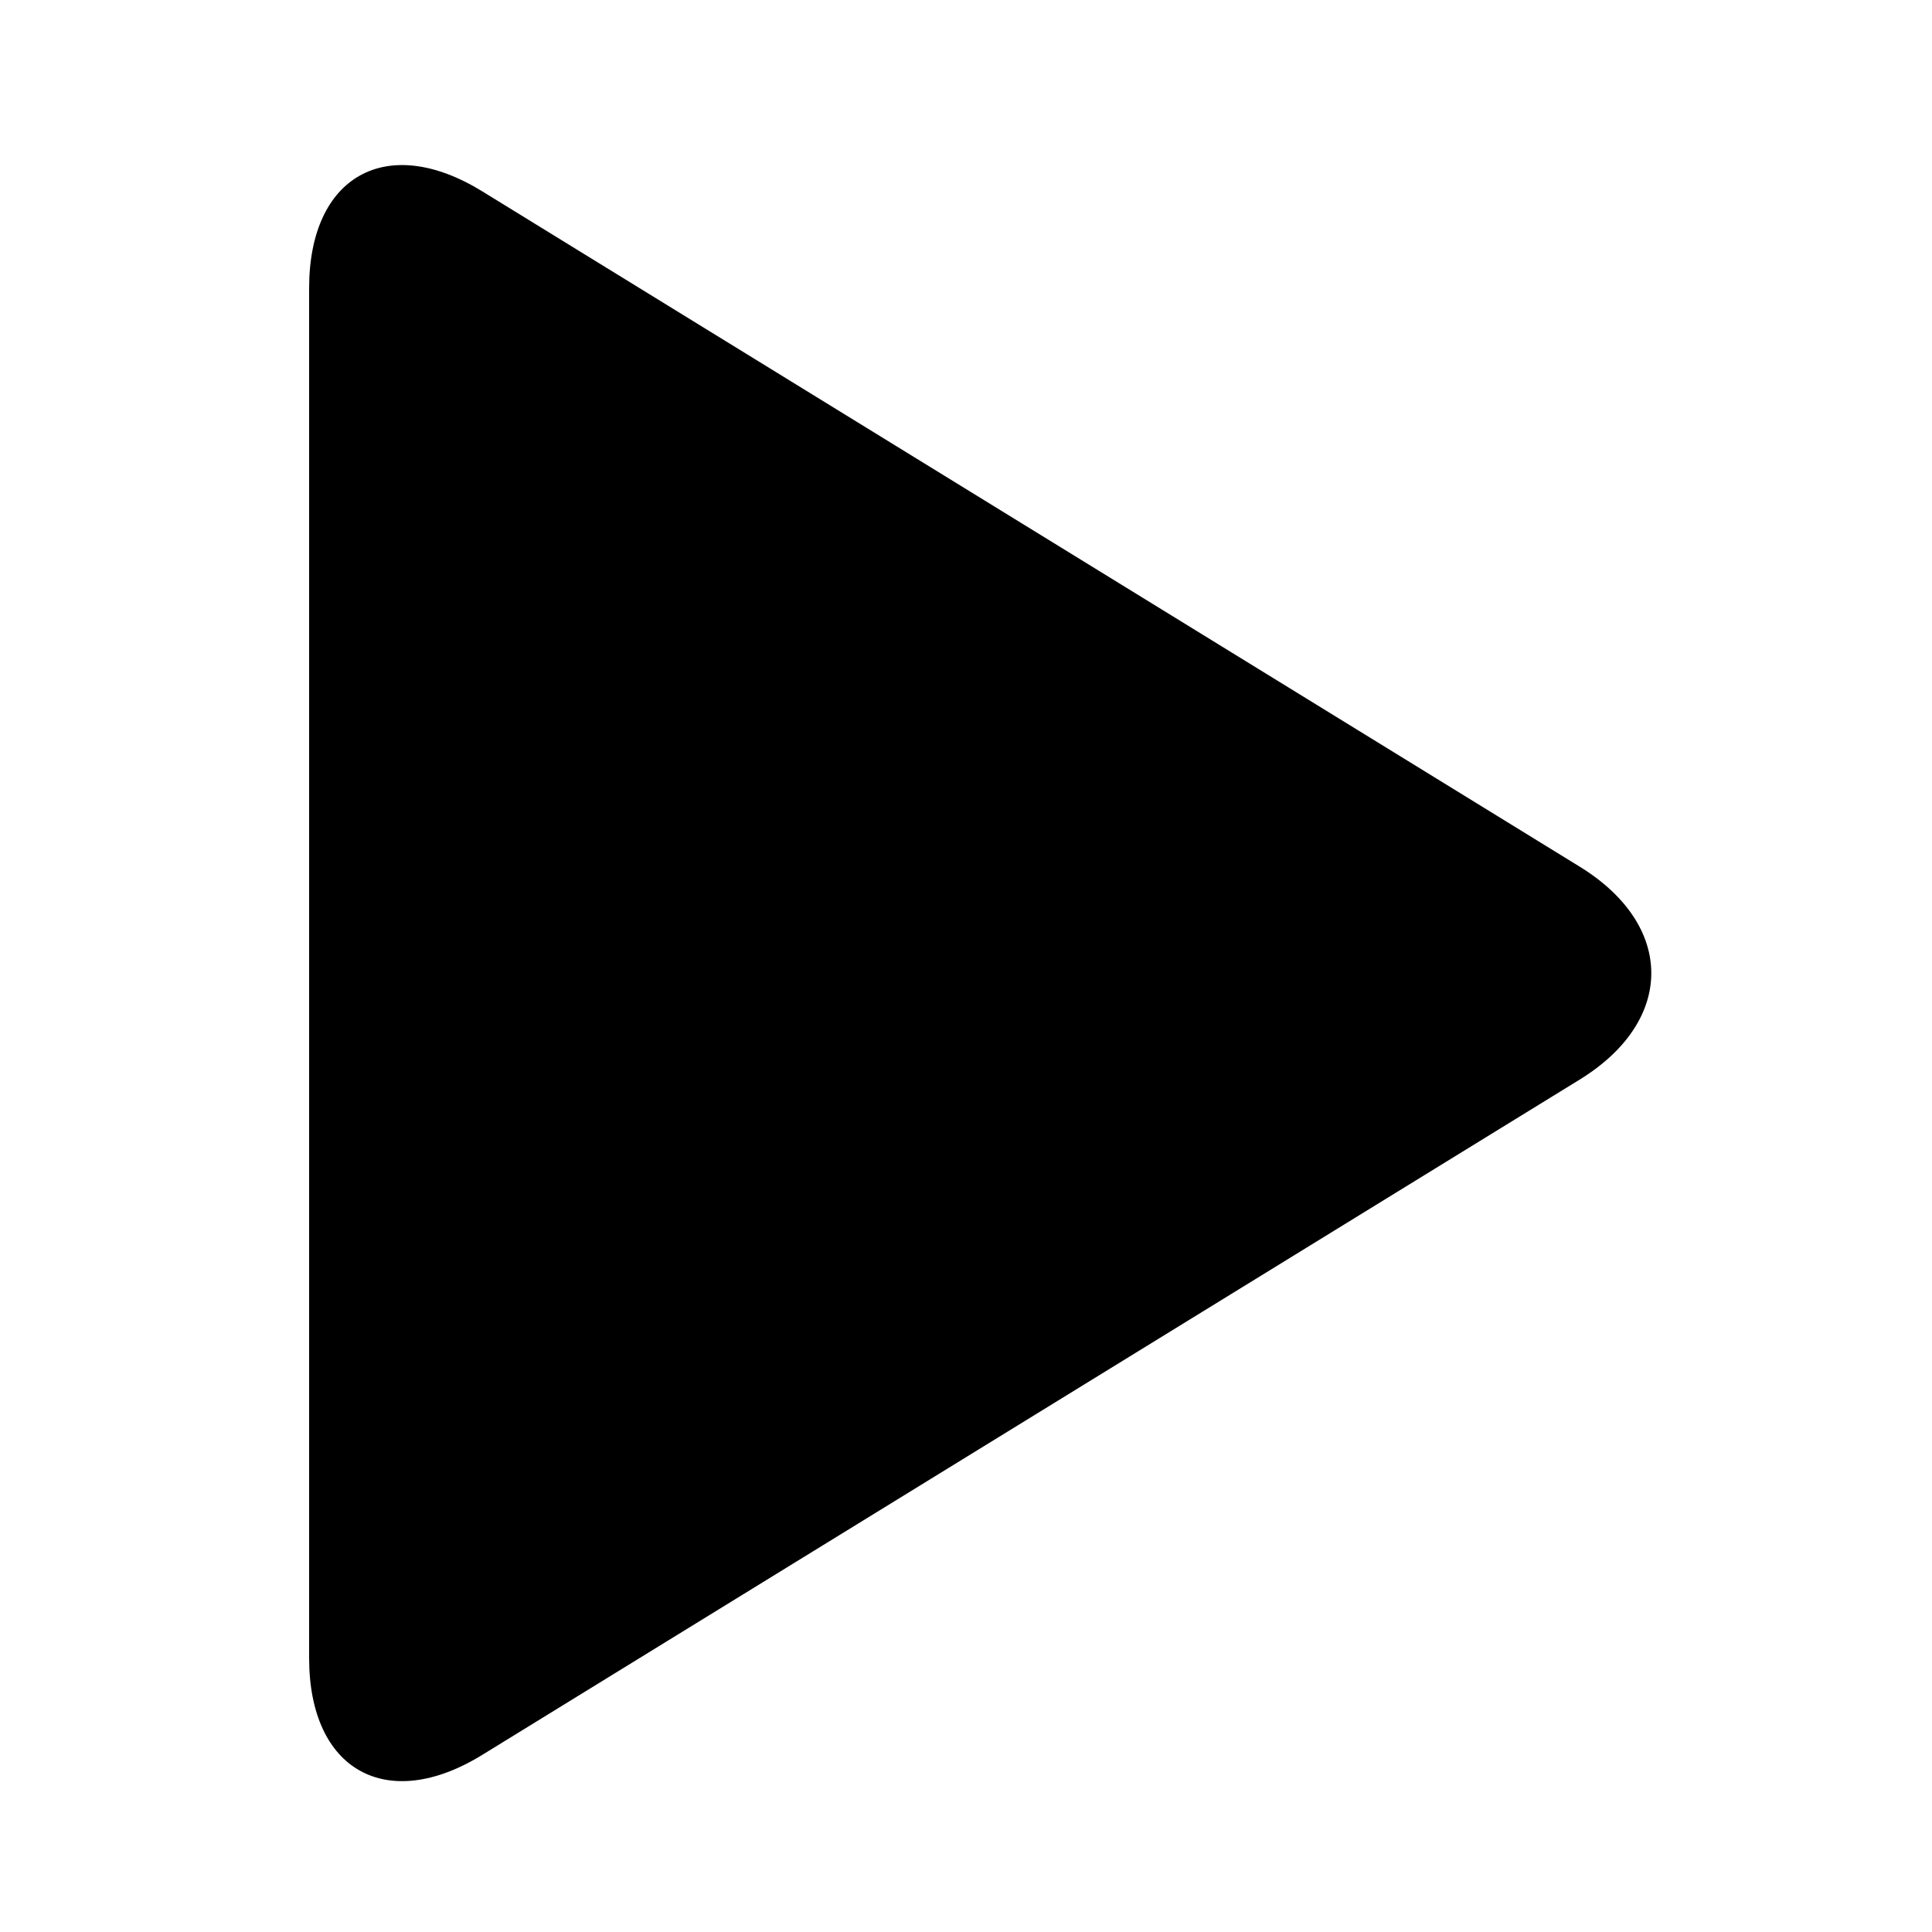 <svg xmlns="http://www.w3.org/2000/svg" xmlns:xlink="http://www.w3.org/1999/xlink" viewBox="0 0 100 100" version="1.1" x="0px" y="0px"><g><path d="M24.957,9.901 C20.01,6.857 16,9.108 16,14.916 L16,85.821 C16,91.635 20.017,93.875 24.957,90.835 L81.763,55.88 C86.71,52.836 86.703,47.896 81.763,44.857 L24.957,9.901 Z"></path></g></svg>